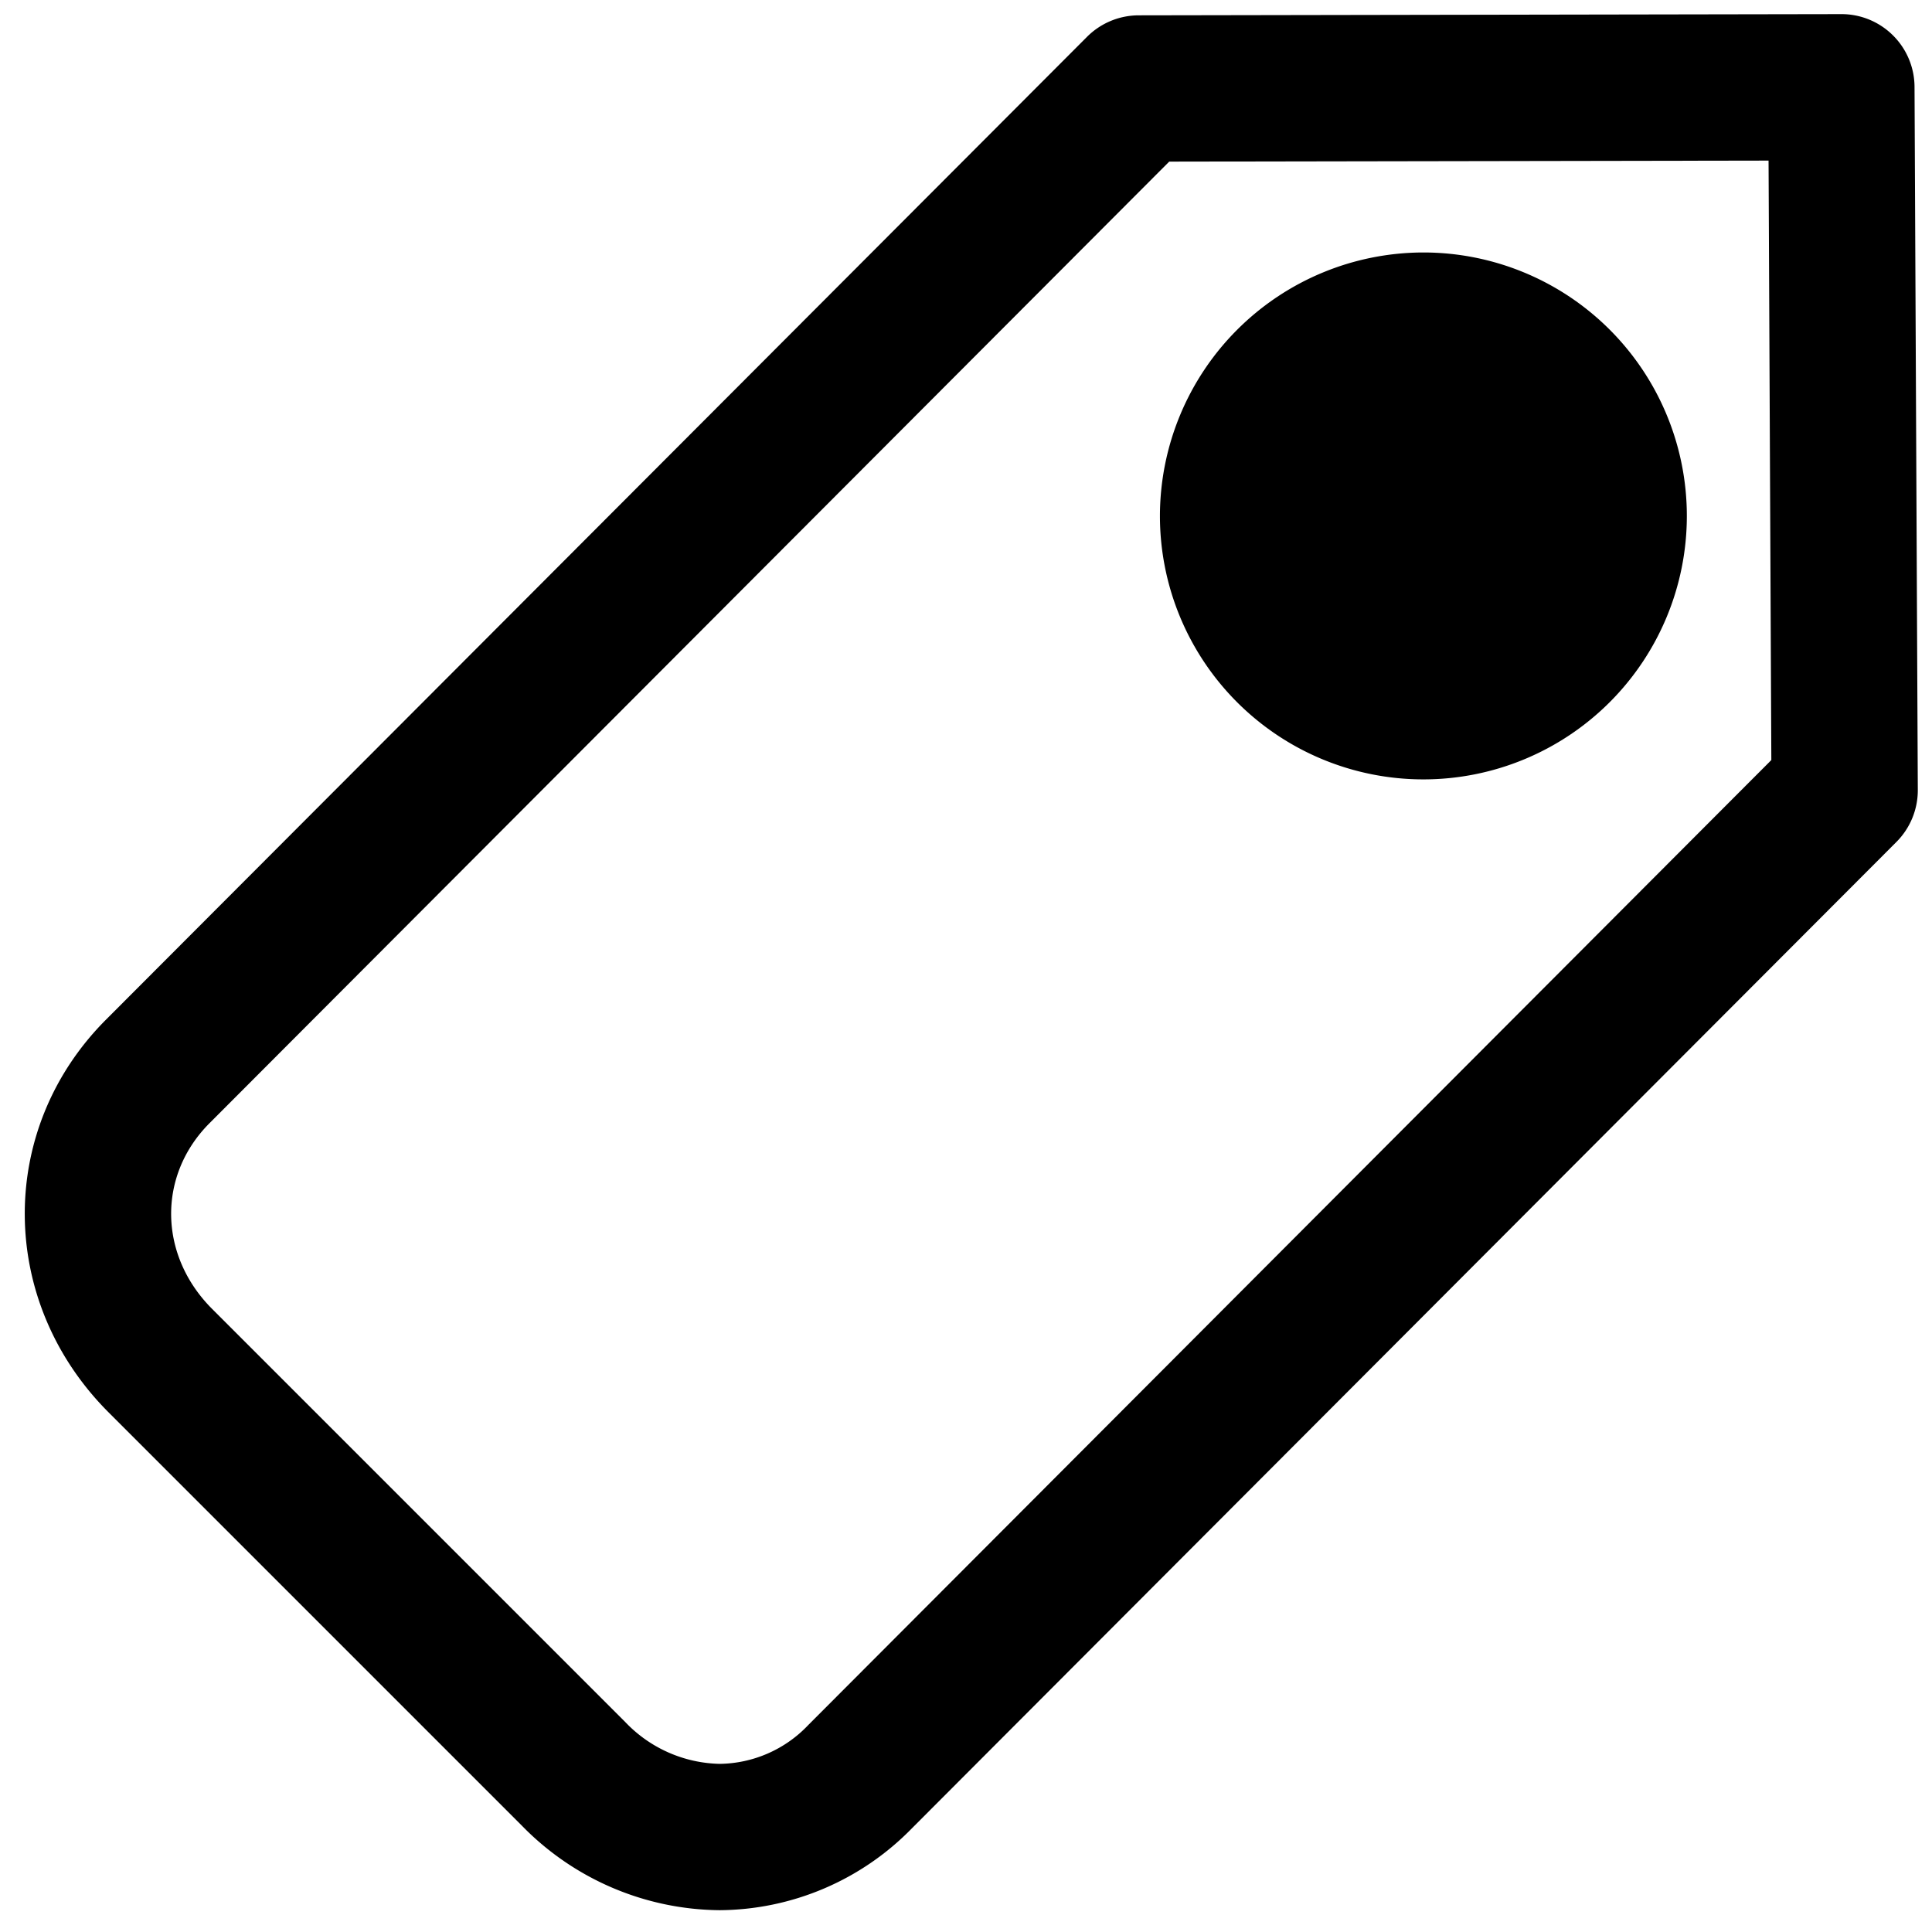 <svg viewBox="0 0 264 264">
    <path d="M258.69 4.857a9.968 9.968 0 0 1 2.923 7.024l.448 96.05a10 10 0 0 1-2.915 7.11L124.591 249.85a37.024 37.024 0 0 1-26.256 11.17 38.162 38.162 0 0 1-27.033-11.562l-56.46-56.46c-15.133-15.133-15.293-38.694-.375-53.65L148.54 5.03a10 10 0 0 1 7.06-2.935l96.002-.166a9.97 9.97 0 0 1 7.088 2.929Zm-16.644 99-.38-81.912-81.896.138L28.628 153.48c-7.125 7.14-6.971 18.049.36 25.38l56.46 56.46a18.324 18.324 0 0 0 12.88 5.704 16.946 16.946 0 0 0 12.11-5.297Z"/>
    <path d="M194.5 44.5a26 26 0 1 1-26 26 26 26 0 0 1 26-26Z"/>
    <path d="M194.5 34.5a36 36 0 1 1-36 36 36.041 36.041 0 0 1 36-36Zm0 52a16 16 0 1 0-16-16 16.018 16.018 0 0 0 16 16Z"/>
</svg>
